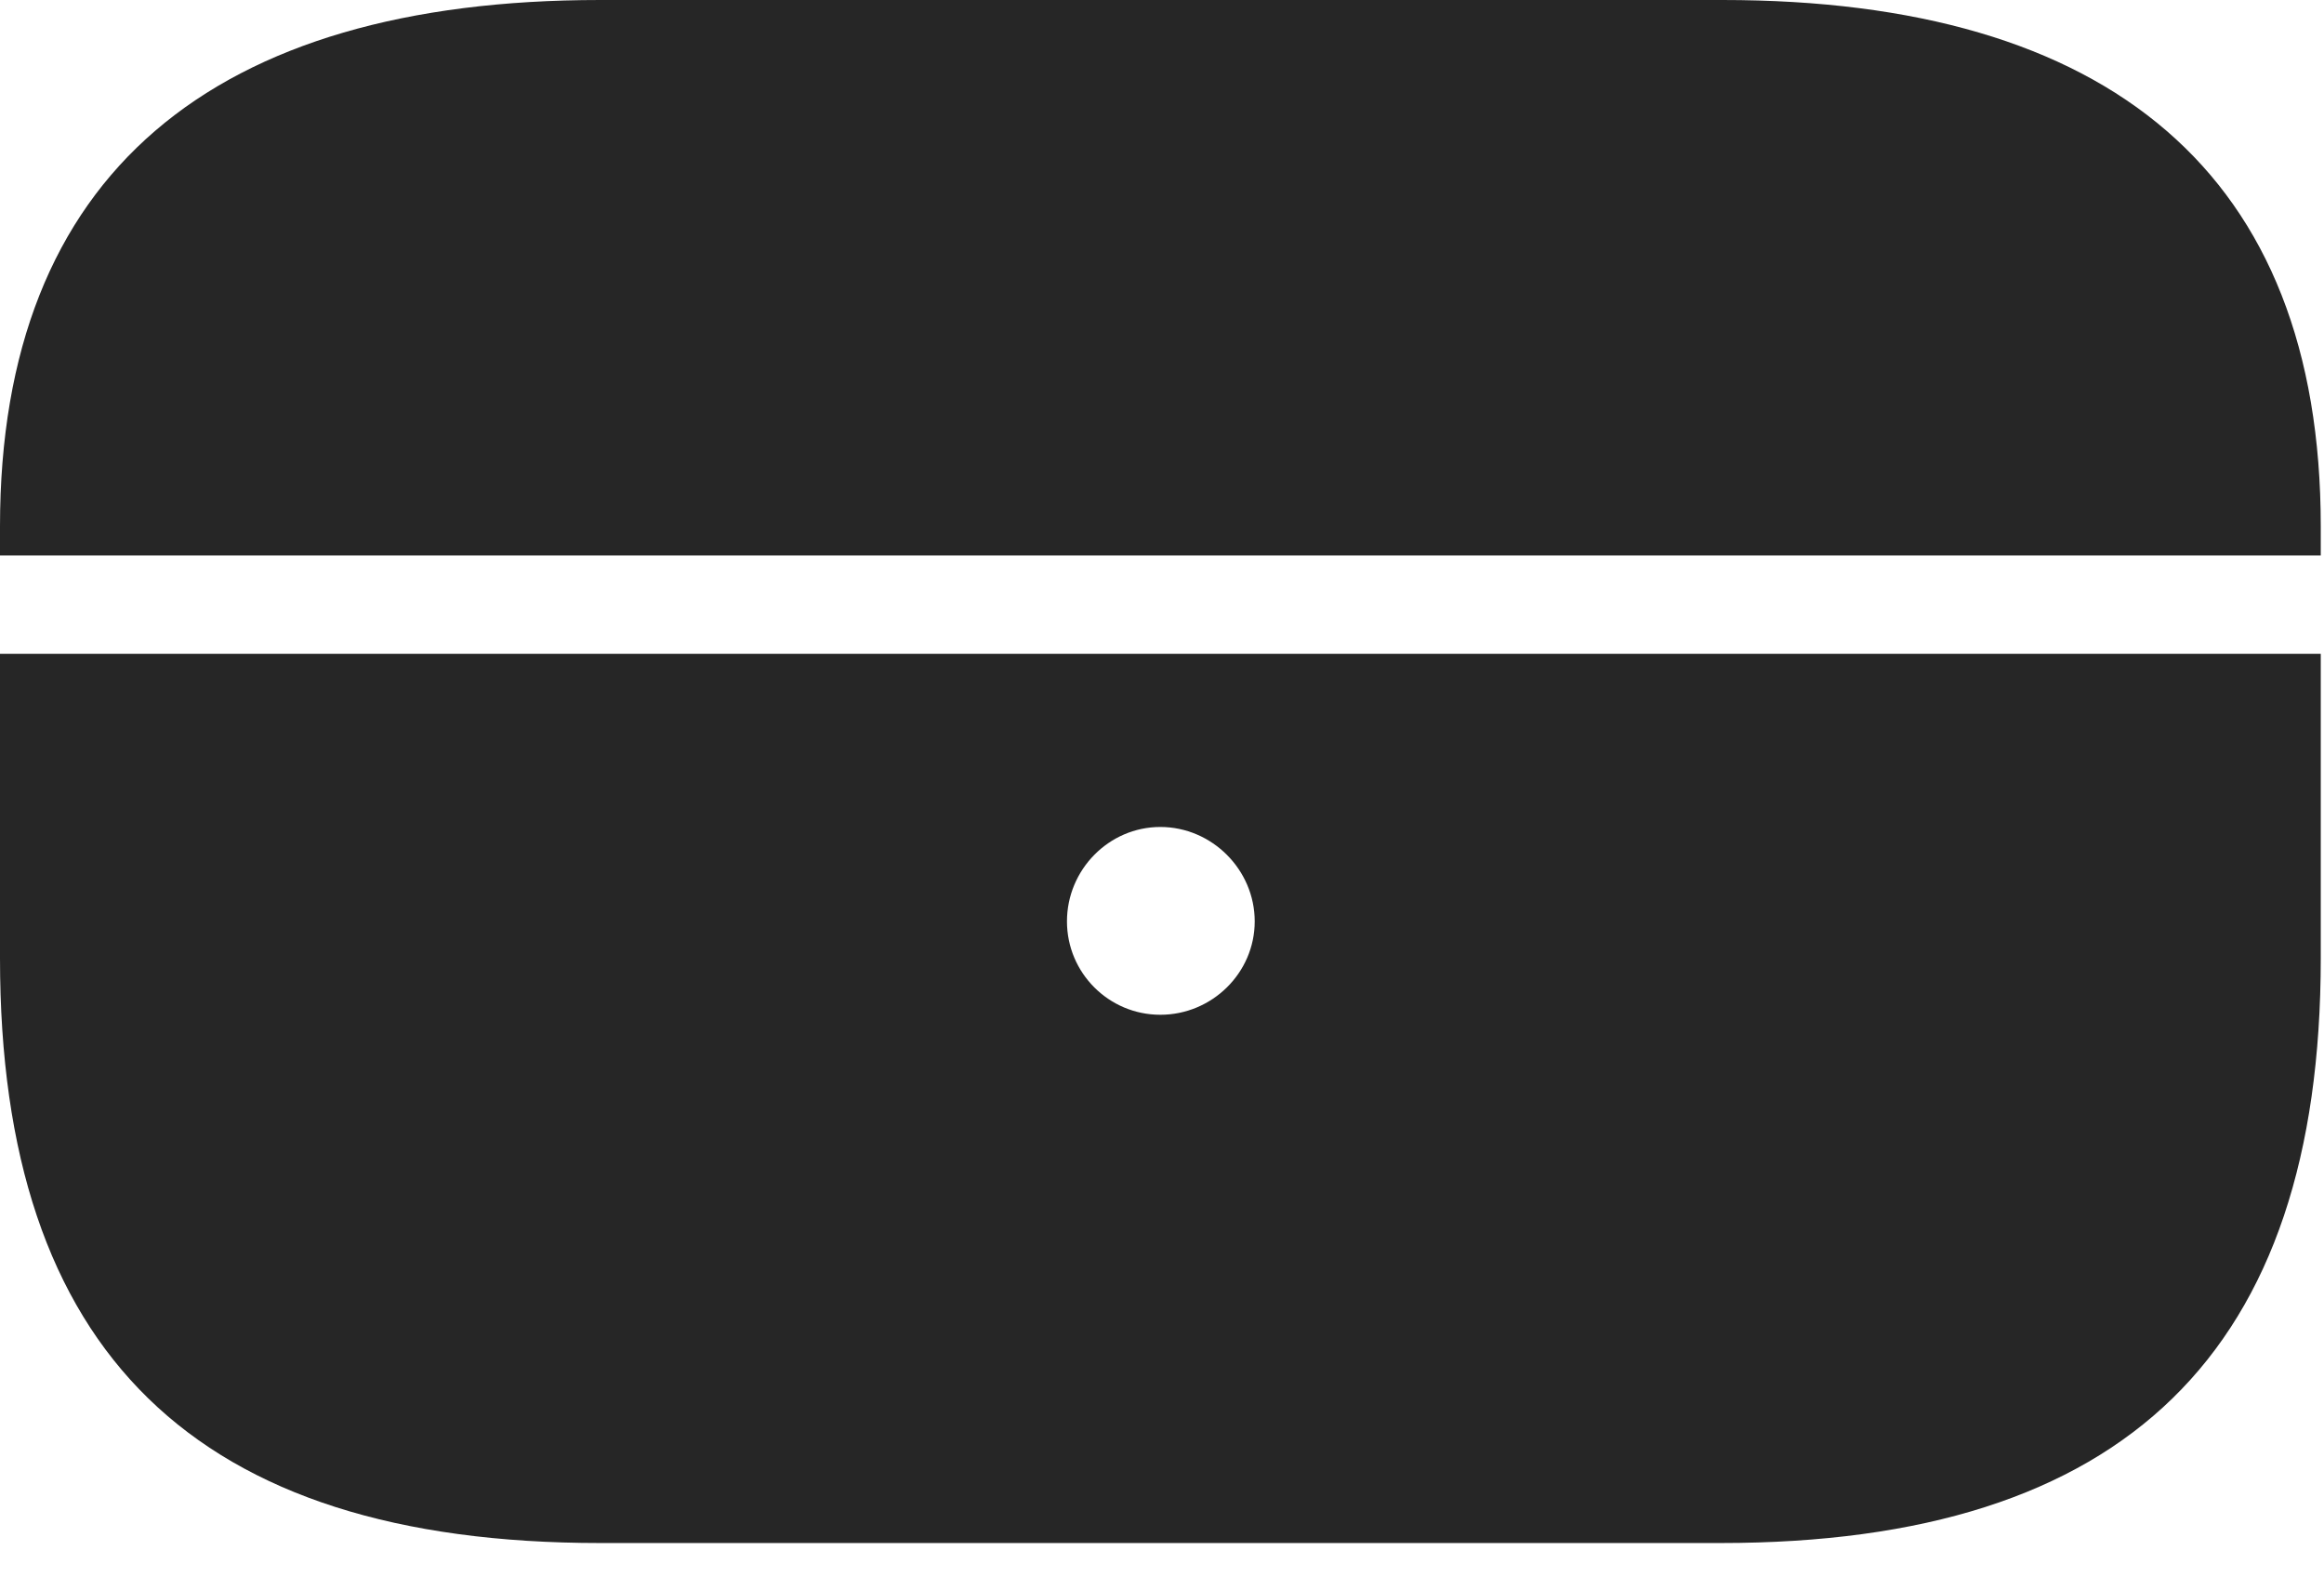 <svg width="28" height="19" viewBox="0 0 28 19" fill="none" xmlns="http://www.w3.org/2000/svg">
<path d="M7.23 18.586H20.73C25.605 18.586 27.961 16.289 27.961 11.543V7.875H0V11.543C0 16.289 2.355 18.586 7.23 18.586ZM13.98 12.223C13.359 12.223 12.855 11.719 12.855 11.098C12.855 10.477 13.359 9.961 13.98 9.961C14.602 9.961 15.117 10.477 15.117 11.098C15.117 11.719 14.602 12.223 13.98 12.223ZM0 6.691H27.961V6.34C27.961 2.086 25.406 0 20.754 0H7.23C2.578 0 0 2.086 0 6.34V6.691Z" fill="black" fill-opacity="0.85"/>
</svg>
